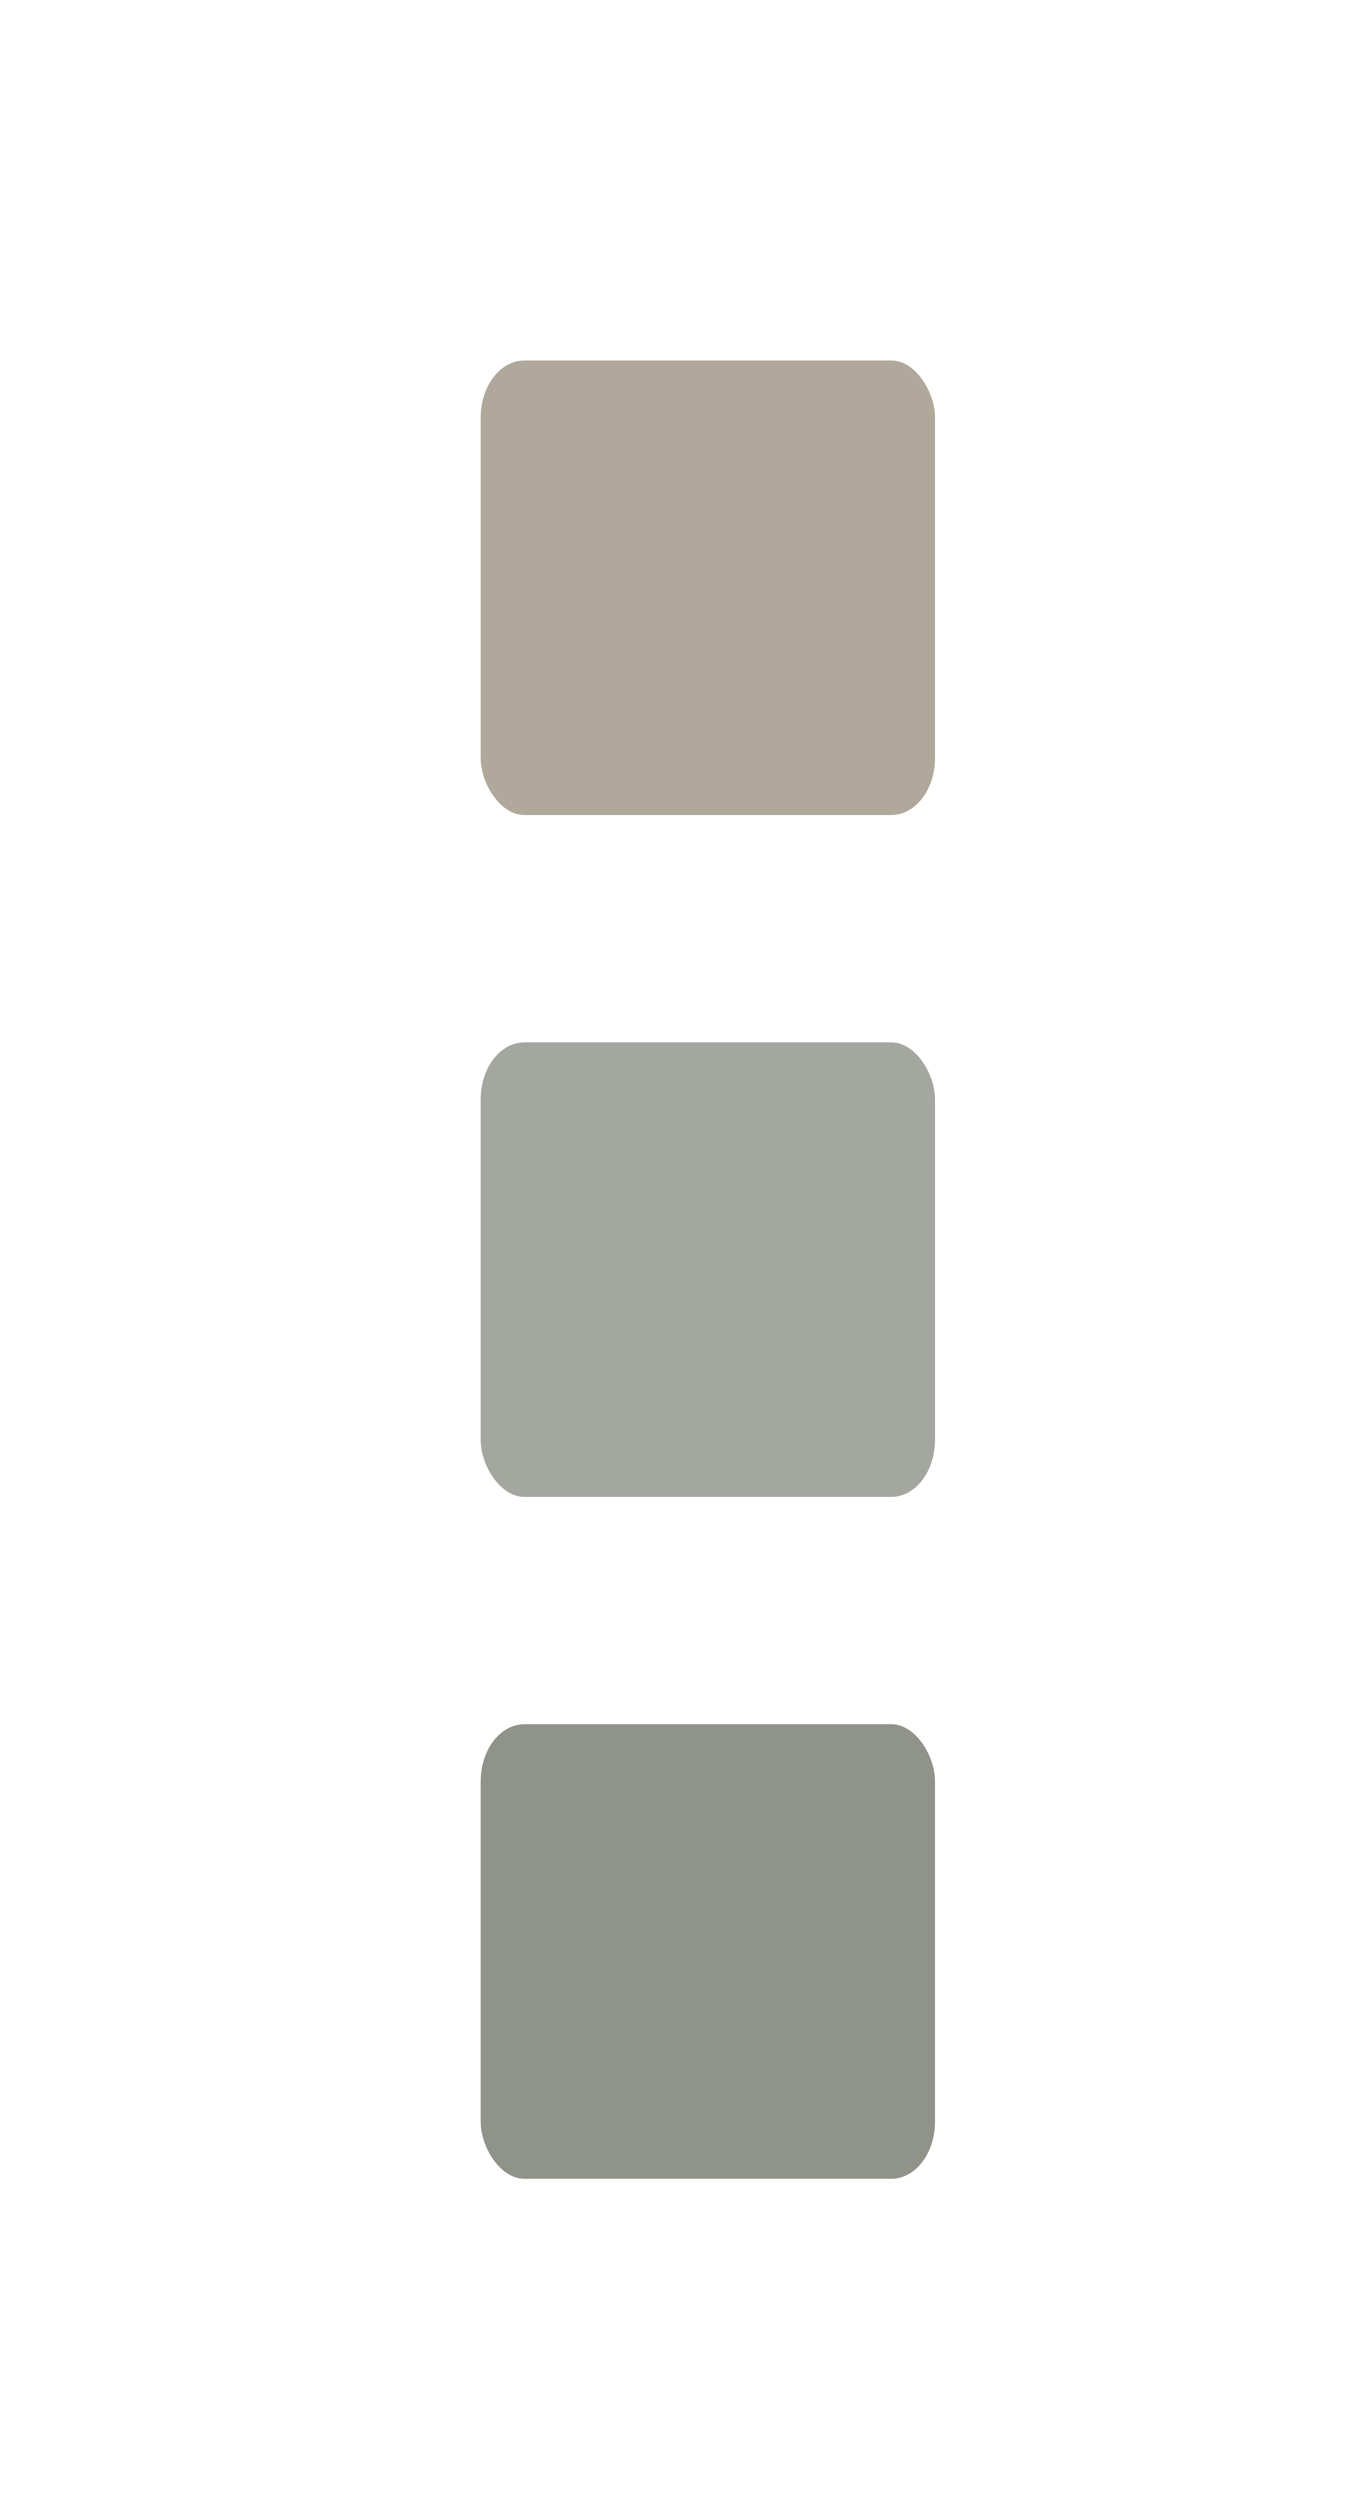 <?xml version="1.0" encoding="UTF-8" standalone="no"?>
<!-- Created with Inkscape (http://www.inkscape.org/) -->

<svg
   sodipodi:docname="panel-grid.svg"
   height="22"
   id="svg7384"
   inkscape:version="1.2.2 (b0a8486541, 2022-12-01)"
   version="1.1"
   width="12"
   xmlns:inkscape="http://www.inkscape.org/namespaces/inkscape"
   xmlns:sodipodi="http://sodipodi.sourceforge.net/DTD/sodipodi-0.dtd"
   xmlns="http://www.w3.org/2000/svg"
   xmlns:svg="http://www.w3.org/2000/svg"
   xmlns:rdf="http://www.w3.org/1999/02/22-rdf-syntax-ns#"
   xmlns:cc="http://creativecommons.org/ns#"
   xmlns:dc="http://purl.org/dc/elements/1.1/">
  <sodipodi:namedview
     inkscape:bbox-nodes="false"
     inkscape:bbox-paths="true"
     bordercolor="#666666"
     borderopacity="1"
     inkscape:current-layer="layer12"
     inkscape:cx="6.0082079"
     inkscape:cy="10.834473"
     gridtolerance="10"
     inkscape:guide-bbox="true"
     guidetolerance="10"
     id="namedview88"
     inkscape:object-nodes="false"
     inkscape:object-paths="false"
     objecttolerance="10"
     pagecolor="#3a3b39"
     inkscape:pageopacity="1"
     inkscape:pageshadow="2"
     showborder="true"
     showgrid="false"
     showguides="true"
     inkscape:snap-bbox="true"
     inkscape:snap-bbox-midpoints="false"
     inkscape:snap-global="true"
     inkscape:snap-grids="true"
     inkscape:snap-nodes="true"
     inkscape:snap-others="false"
     inkscape:snap-to-guides="true"
     inkscape:window-height="1021"
     inkscape:window-maximized="0"
     inkscape:window-width="958"
     inkscape:window-x="960"
     inkscape:window-y="28"
     inkscape:zoom="45.6875"
     inkscape:showpageshadow="2"
     inkscape:pagecheckerboard="0"
     inkscape:deskcolor="#3a3b39">
    <inkscape:grid
       empspacing="2"
       enabled="true"
       id="grid4866"
       originx="120"
       originy="650"
       snapvisiblegridlinesonly="true"
       spacingx="1"
       spacingy="1"
       type="xygrid"
       visible="true" />
    <inkscape:grid
       color="#000000"
       empcolor="#000000"
       empopacity="0"
       empspacing="4"
       enabled="true"
       id="grid5968"
       opacity="0.125"
       originx="120"
       originy="650"
       snapvisiblegridlinesonly="true"
       spacingx="0.5"
       spacingy="0.5"
       type="xygrid"
       visible="true" />
  </sodipodi:namedview>
  <title
     id="title9167">Gnome Symbolic Icon Theme</title>
  <defs
     id="defs7386" />
  <g
     inkscape:groupmode="layer"
     id="layer9"
     inkscape:label="status"
     style="display:inline"
     transform="translate(-121,-861)" />
  <g
     inkscape:groupmode="layer"
     id="layer10"
     inkscape:label="devices"
     transform="translate(-121,-861)" />
  <g
     inkscape:groupmode="layer"
     id="layer11"
     inkscape:label="apps"
     transform="translate(-121,-861)" />
  <g
     inkscape:groupmode="layer"
     id="layer13"
     inkscape:label="places"
     transform="translate(-121,-861)" />
  <g
     inkscape:groupmode="layer"
     id="layer14"
     inkscape:label="mimetypes"
     transform="translate(-121,-861)" />
  <g
     inkscape:groupmode="layer"
     id="layer15"
     inkscape:label="emblems"
     style="display:inline"
     transform="translate(-121,-861)" />
  <g
     inkscape:groupmode="layer"
     id="g71291"
     inkscape:label="emotes"
     style="display:inline"
     transform="translate(-121,-861)" />
  <g
     inkscape:groupmode="layer"
     id="g4953"
     inkscape:label="categories"
     style="display:inline"
     transform="translate(-121,-861)" />
  <g
     inkscape:groupmode="layer"
     id="layer12"
     inkscape:label="actions"
     style="display:inline"
     transform="translate(-121,-861)">
    <rect
       height="4"
       id="rect20592"
       rx="0.385"
       ry="0.502"
       style="color:#000000;display:inline;overflow:visible;visibility:visible;fill:#b0a99b;fill-opacity:1;fill-rule:nonzero;stroke:none;stroke-width:1;marker:none;enable-background:new"
       width="4"
       x="125.232"
       y="864.172" />
    <rect
       height="4"
       id="rect16730"
       rx="0.385"
       ry="0.502"
       style="color:#000000;display:inline;overflow:visible;visibility:visible;fill:#a4a79f;fill-opacity:1;fill-rule:nonzero;stroke:none;stroke-width:1;marker:none;enable-background:new"
       width="4"
       x="125.232"
       y="870.172" />
    <rect
       height="4"
       id="rect16732"
       rx="0.385"
       ry="0.502"
       style="color:#000000;display:inline;overflow:visible;visibility:visible;fill:#909389;fill-opacity:1;fill-rule:nonzero;stroke:none;stroke-width:1;marker:none;enable-background:new"
       width="4"
       x="125.232"
       y="876.172" />
  </g>
</svg>
